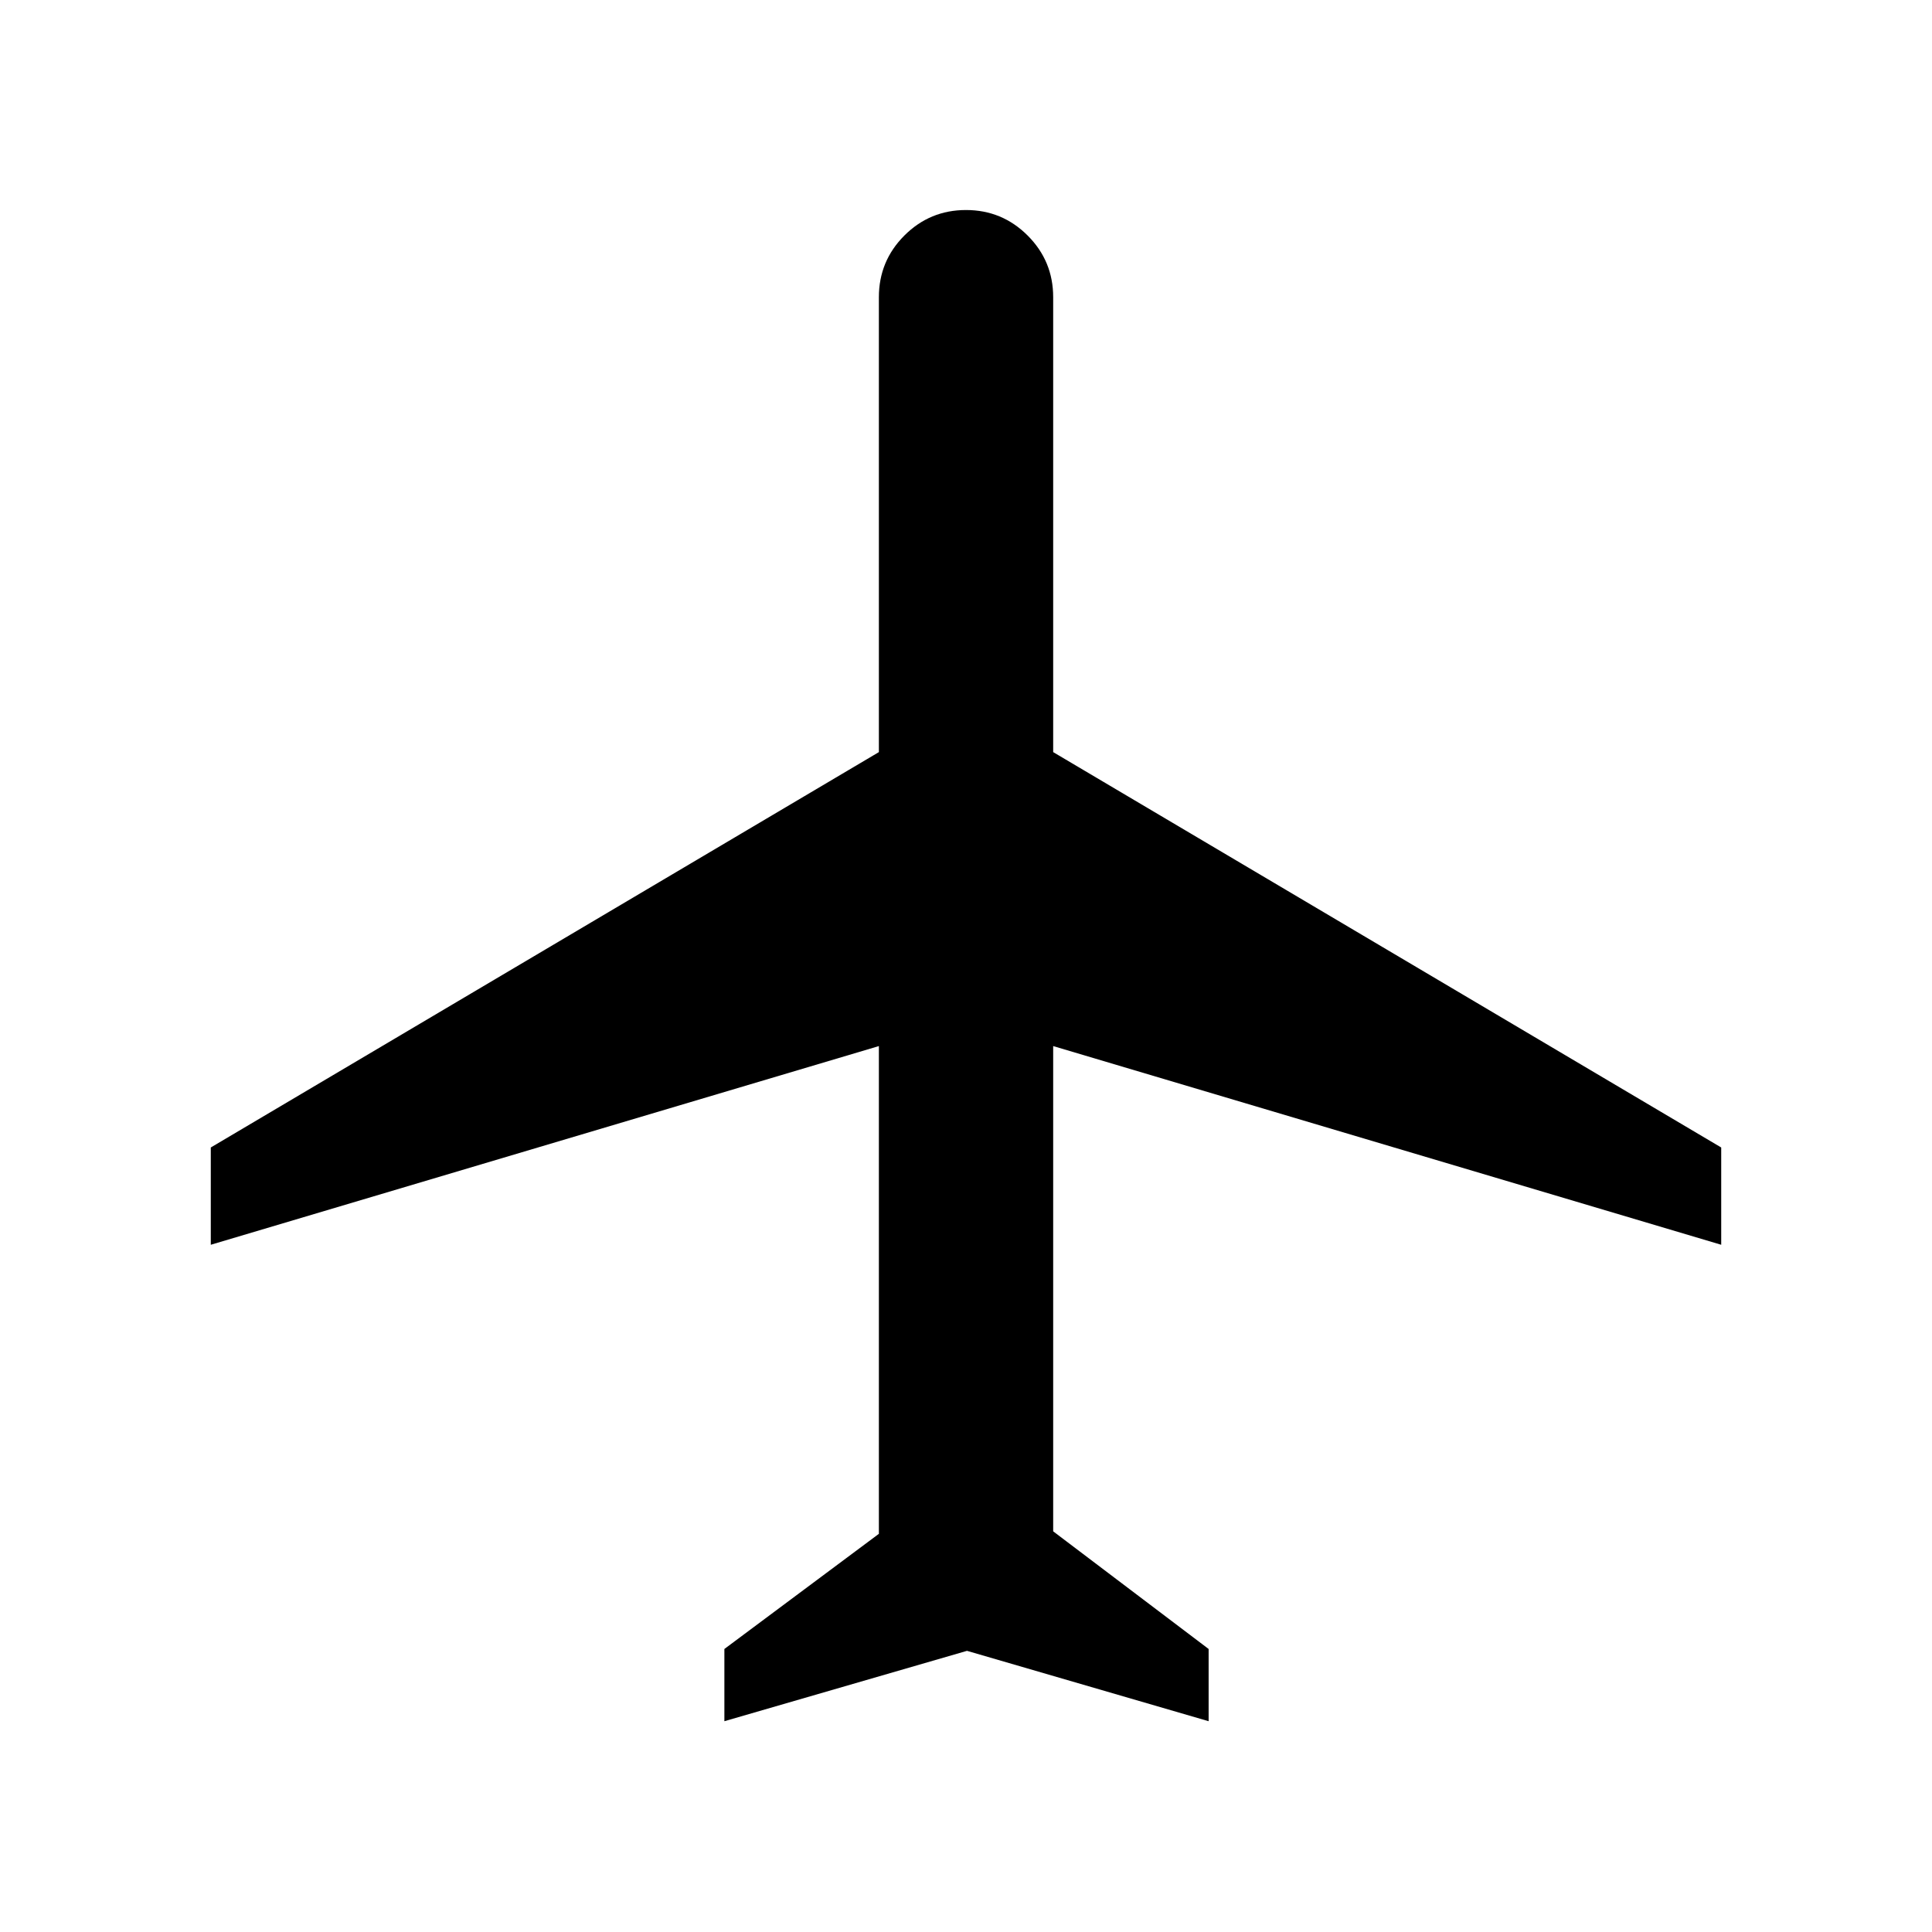 <svg xmlns="http://www.w3.org/2000/svg" height="40" viewBox="0 -960 960 960" width="40"><path d="M359.94-104.74v-35.89l76.77-57.22v-242.36l-331.97 98.73v-48.34l331.97-196.46v-226.04q0-17.97 12.67-30.65 12.67-12.67 30.62-12.67 17.95 0 30.63 12.67 12.69 12.68 12.69 30.65v226.04l331.94 196.46v48.34l-331.94-98.73v241.12l77.24 58.46v35.89L480.5-139.71l-120.56 34.97Z"/></svg>